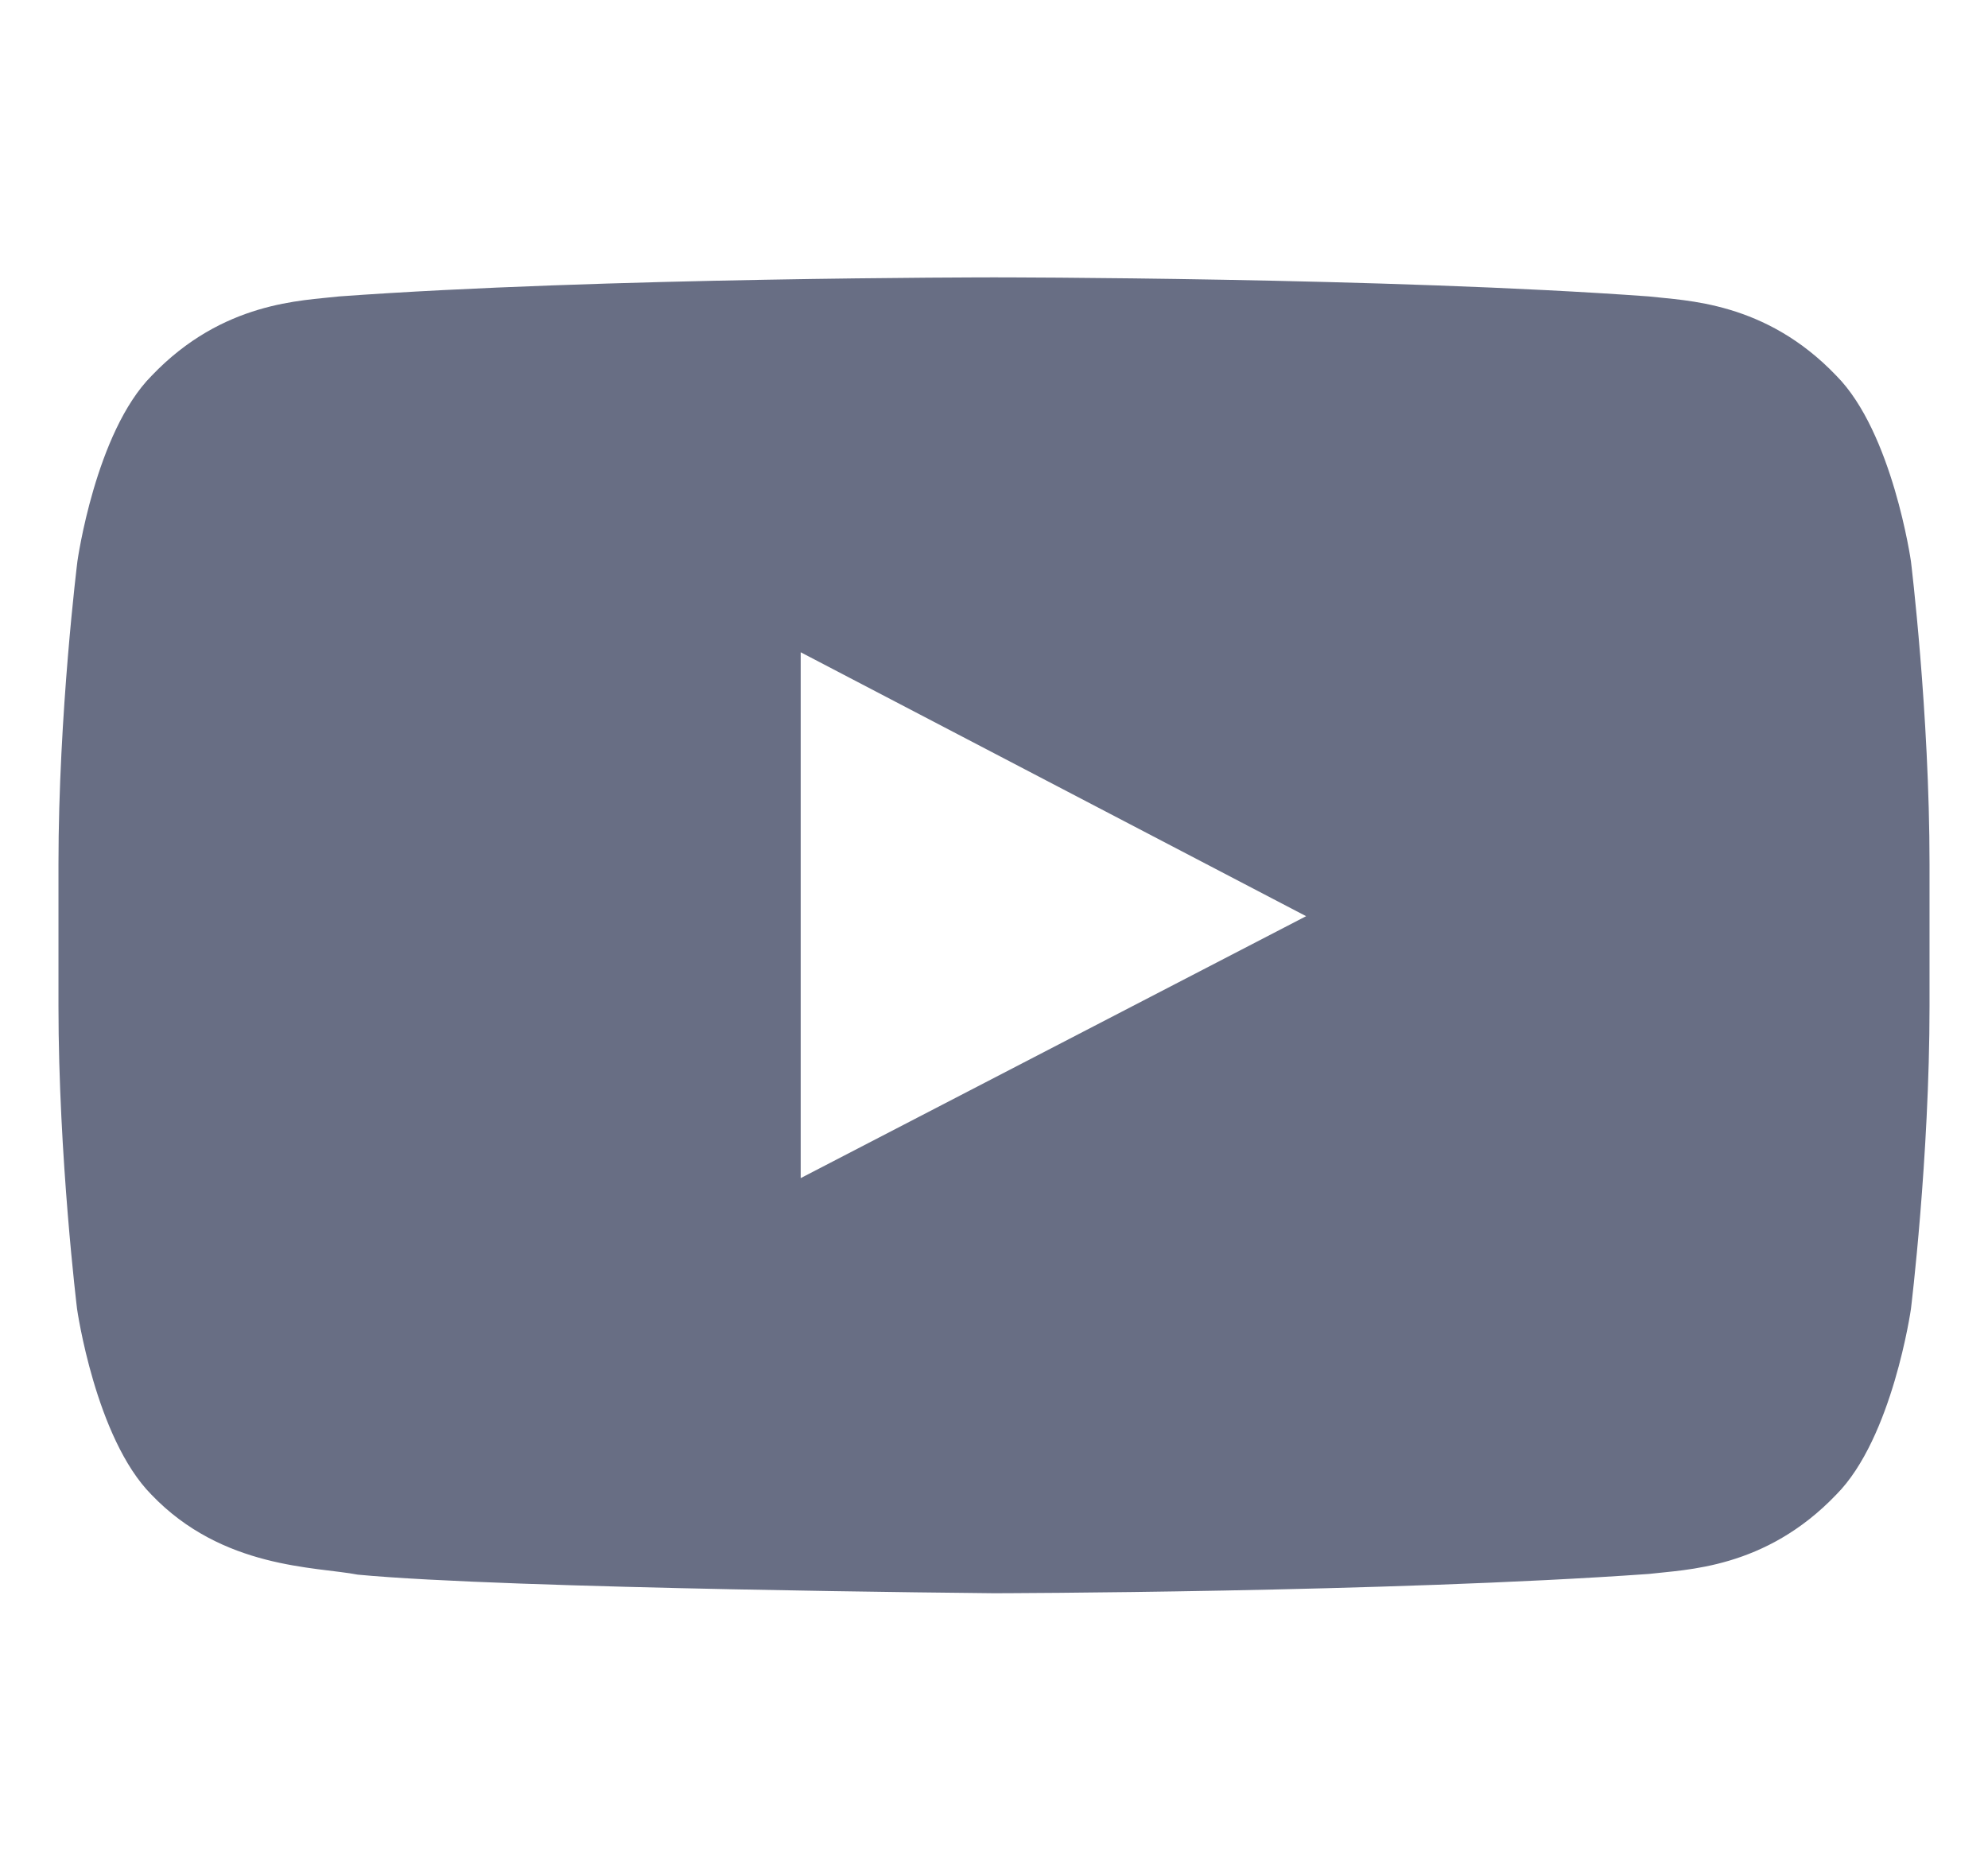 <svg width="17" height="16" viewBox="0 0 17 16" fill="none" xmlns="http://www.w3.org/2000/svg">
<g>
<path d="M16.341 4.8C16.341 4.8 16.184 3.697 15.703 3.213C15.094 2.575 14.412 2.572 14.1 2.535C11.863 2.372 8.503 2.372 8.503 2.372H8.497C8.497 2.372 5.138 2.372 2.9 2.535C2.587 2.572 1.906 2.575 1.297 3.213C0.816 3.697 0.662 4.8 0.662 4.8C0.662 4.8 0.5 6.097 0.5 7.391V8.603C0.5 9.897 0.659 11.194 0.659 11.194C0.659 11.194 0.816 12.297 1.294 12.781C1.903 13.419 2.703 13.397 3.059 13.466C4.341 13.588 8.5 13.625 8.5 13.625C8.5 13.625 11.863 13.619 14.1 13.46C14.412 13.422 15.094 13.419 15.703 12.781C16.184 12.297 16.341 11.194 16.341 11.194C16.341 11.194 16.5 9.9 16.5 8.603V7.391C16.5 6.097 16.341 4.8 16.341 4.8ZM6.847 10.075V5.578L11.169 7.835L6.847 10.075Z" fill="#686E84"/>
</g>
<defs>
<clipPath id="clip0_1301_607">
<rect width="16" height="16" fill="white" transform="translate(0.5)"/>
</clipPath>
</defs>
</svg>
